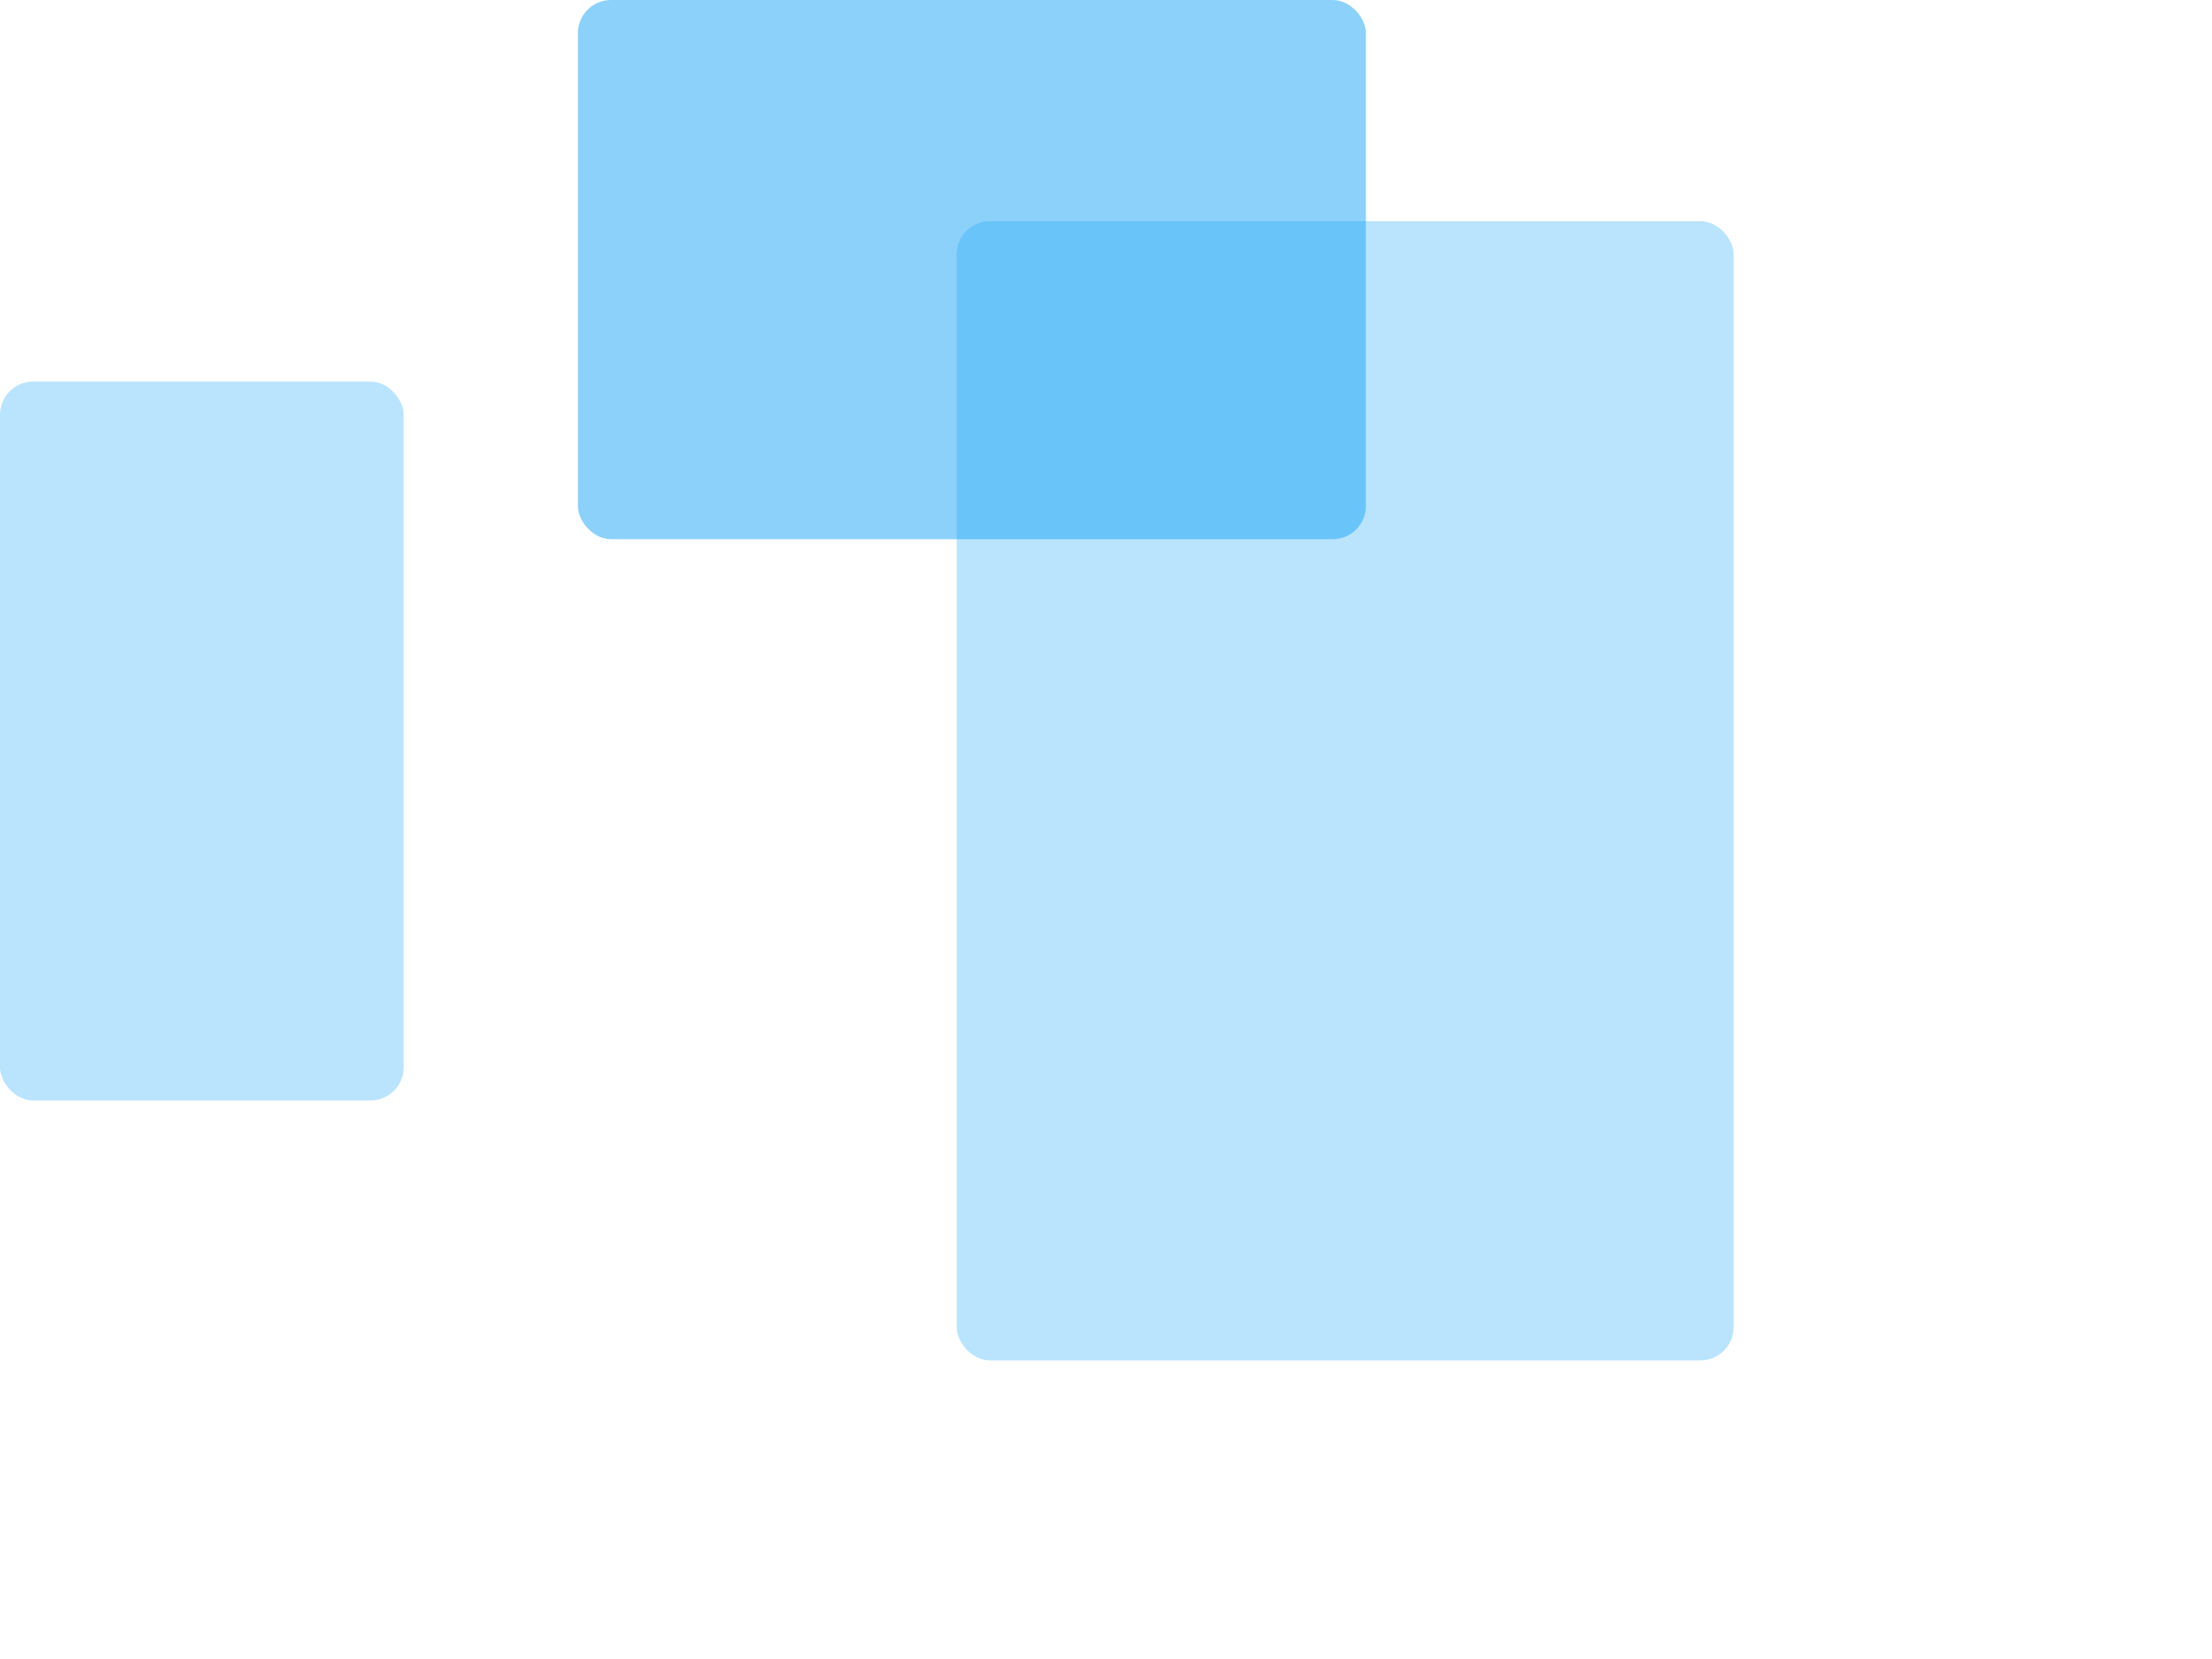 <?xml version="1.0" encoding="UTF-8"?>
<svg id="Layer_1" xmlns="http://www.w3.org/2000/svg" version="1.1" viewBox="0 0 800 600">
  <!-- Generator: Adobe Illustrator 29.0.1, SVG Export Plug-In . SVG Version: 2.1.0 Build 192)  -->
  <defs>
    <style>
      .st0 {
        opacity: .3;
      }

      .st0, .st1 {
        fill: #19A4F6;
        isolation: isolate;
      }

      .st1 {
        opacity: .5;
      }
    </style>
  </defs>
  <rect class="st1" x="209" width="285" height="195" rx="12" ry="12"/>
  <rect class="st0" x="346" y="80" width="281" height="412" rx="12" ry="12"/>
  <rect class="st0" y="138" width="146" height="260" rx="12" ry="12"/>
</svg>